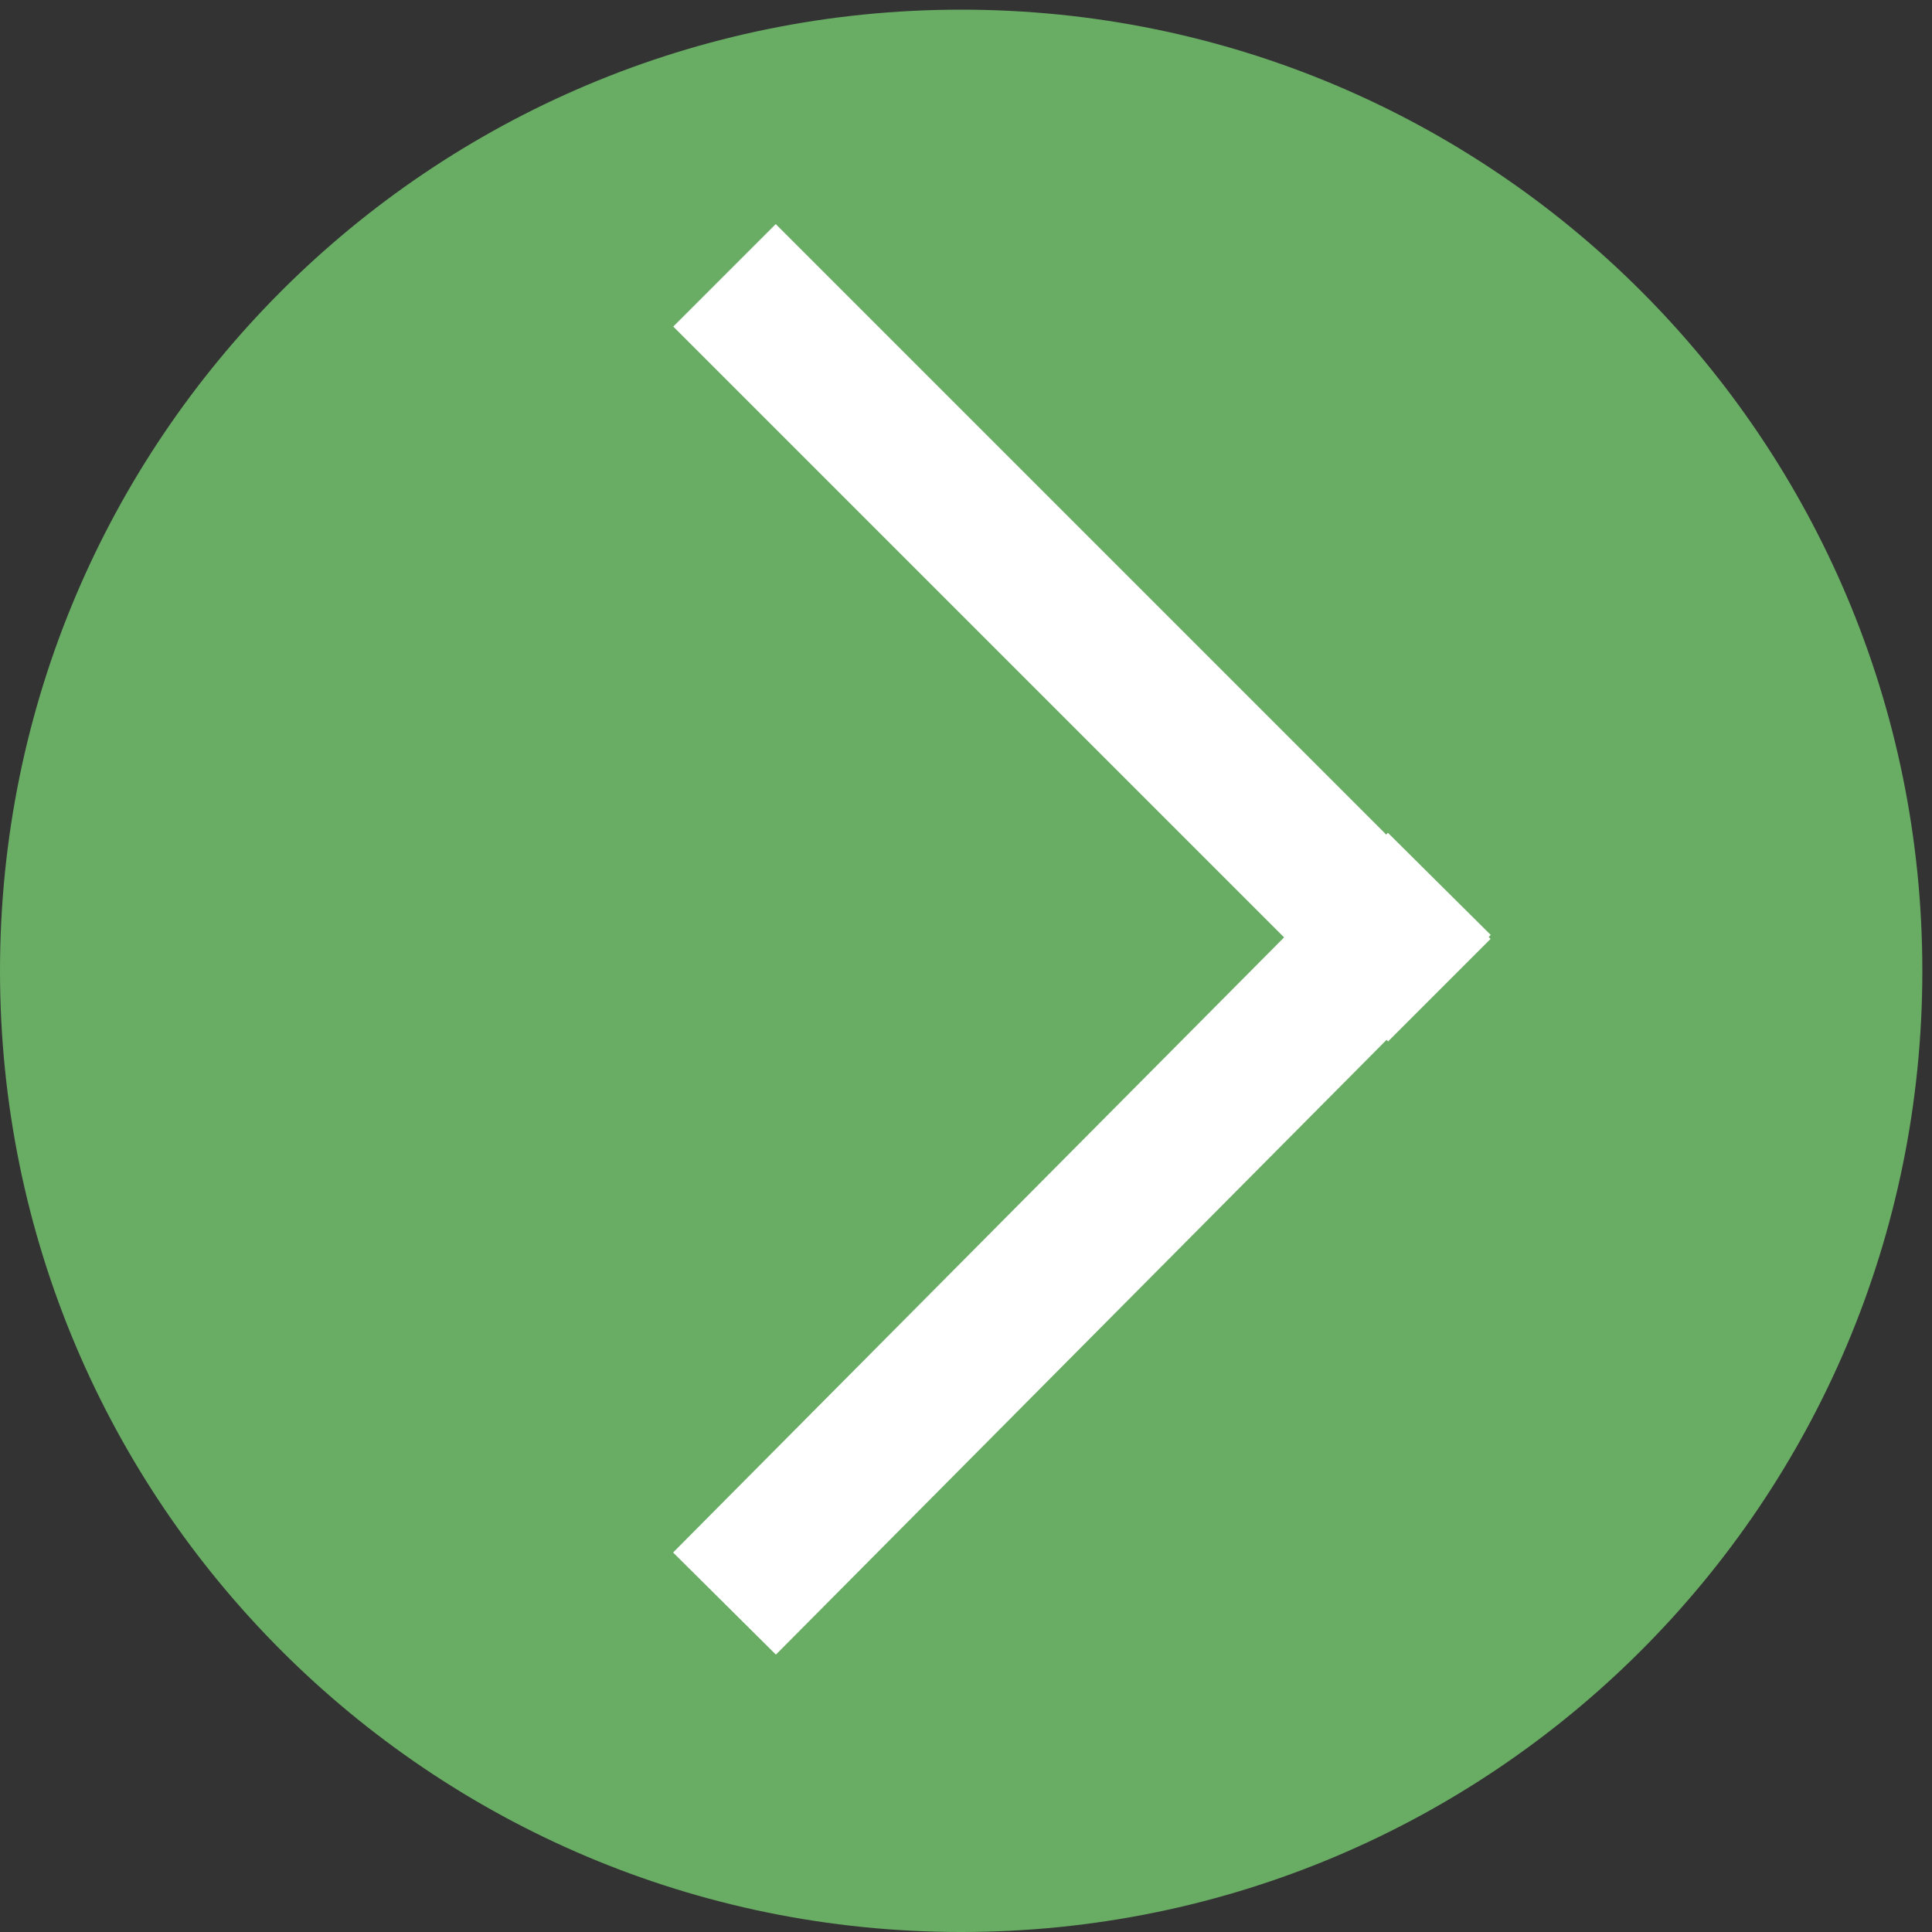 <?xml version="1.0" encoding="utf-8"?>
<!-- Generator: Adobe Illustrator 17.1.0, SVG Export Plug-In . SVG Version: 6.00 Build 0)  -->
<!DOCTYPE svg PUBLIC "-//W3C//DTD SVG 1.1//EN" "http://www.w3.org/Graphics/SVG/1.1/DTD/svg11.dtd">
<svg version="1.1" id="Layer_1" xmlns="http://www.w3.org/2000/svg" xmlns:xlink="http://www.w3.org/1999/xlink" x="0px" y="0px"
	 viewBox="-8 -8 40 40" enable-background="new -8 -8 40 40" xml:space="preserve">
<rect x="-8" y="-8" width="40" height="40" fill="#333333" stroke="none"/>
<path fill="#69AC64" d="M-8,12.1c0-11,8.9-19.9,19.9-19.9l0,0c11,0,19.9,8.9,19.9,19.9l0,0c0,11-8.9,19.9-19.9,19.9l0,0
	C0.9,32-8,23.1-8,12.1L-8,12.1z"/>
<path fill="#FFFFFF" d="M10.4,13.9C10.4,13.9,10.4,13.9,10.4,13.9"/>
<g>
	<line fill="none" stroke="#FFFFFF" stroke-width="3" stroke-miterlimit="10" x1="21.8" y1="10.3" x2="7" y2="25.2"/>
	<line fill="none" stroke="#FFFFFF" stroke-width="3" stroke-miterlimit="10" x1="21.8" y1="12.5" x2="7" y2="-2.3"/>
</g>
</svg>
